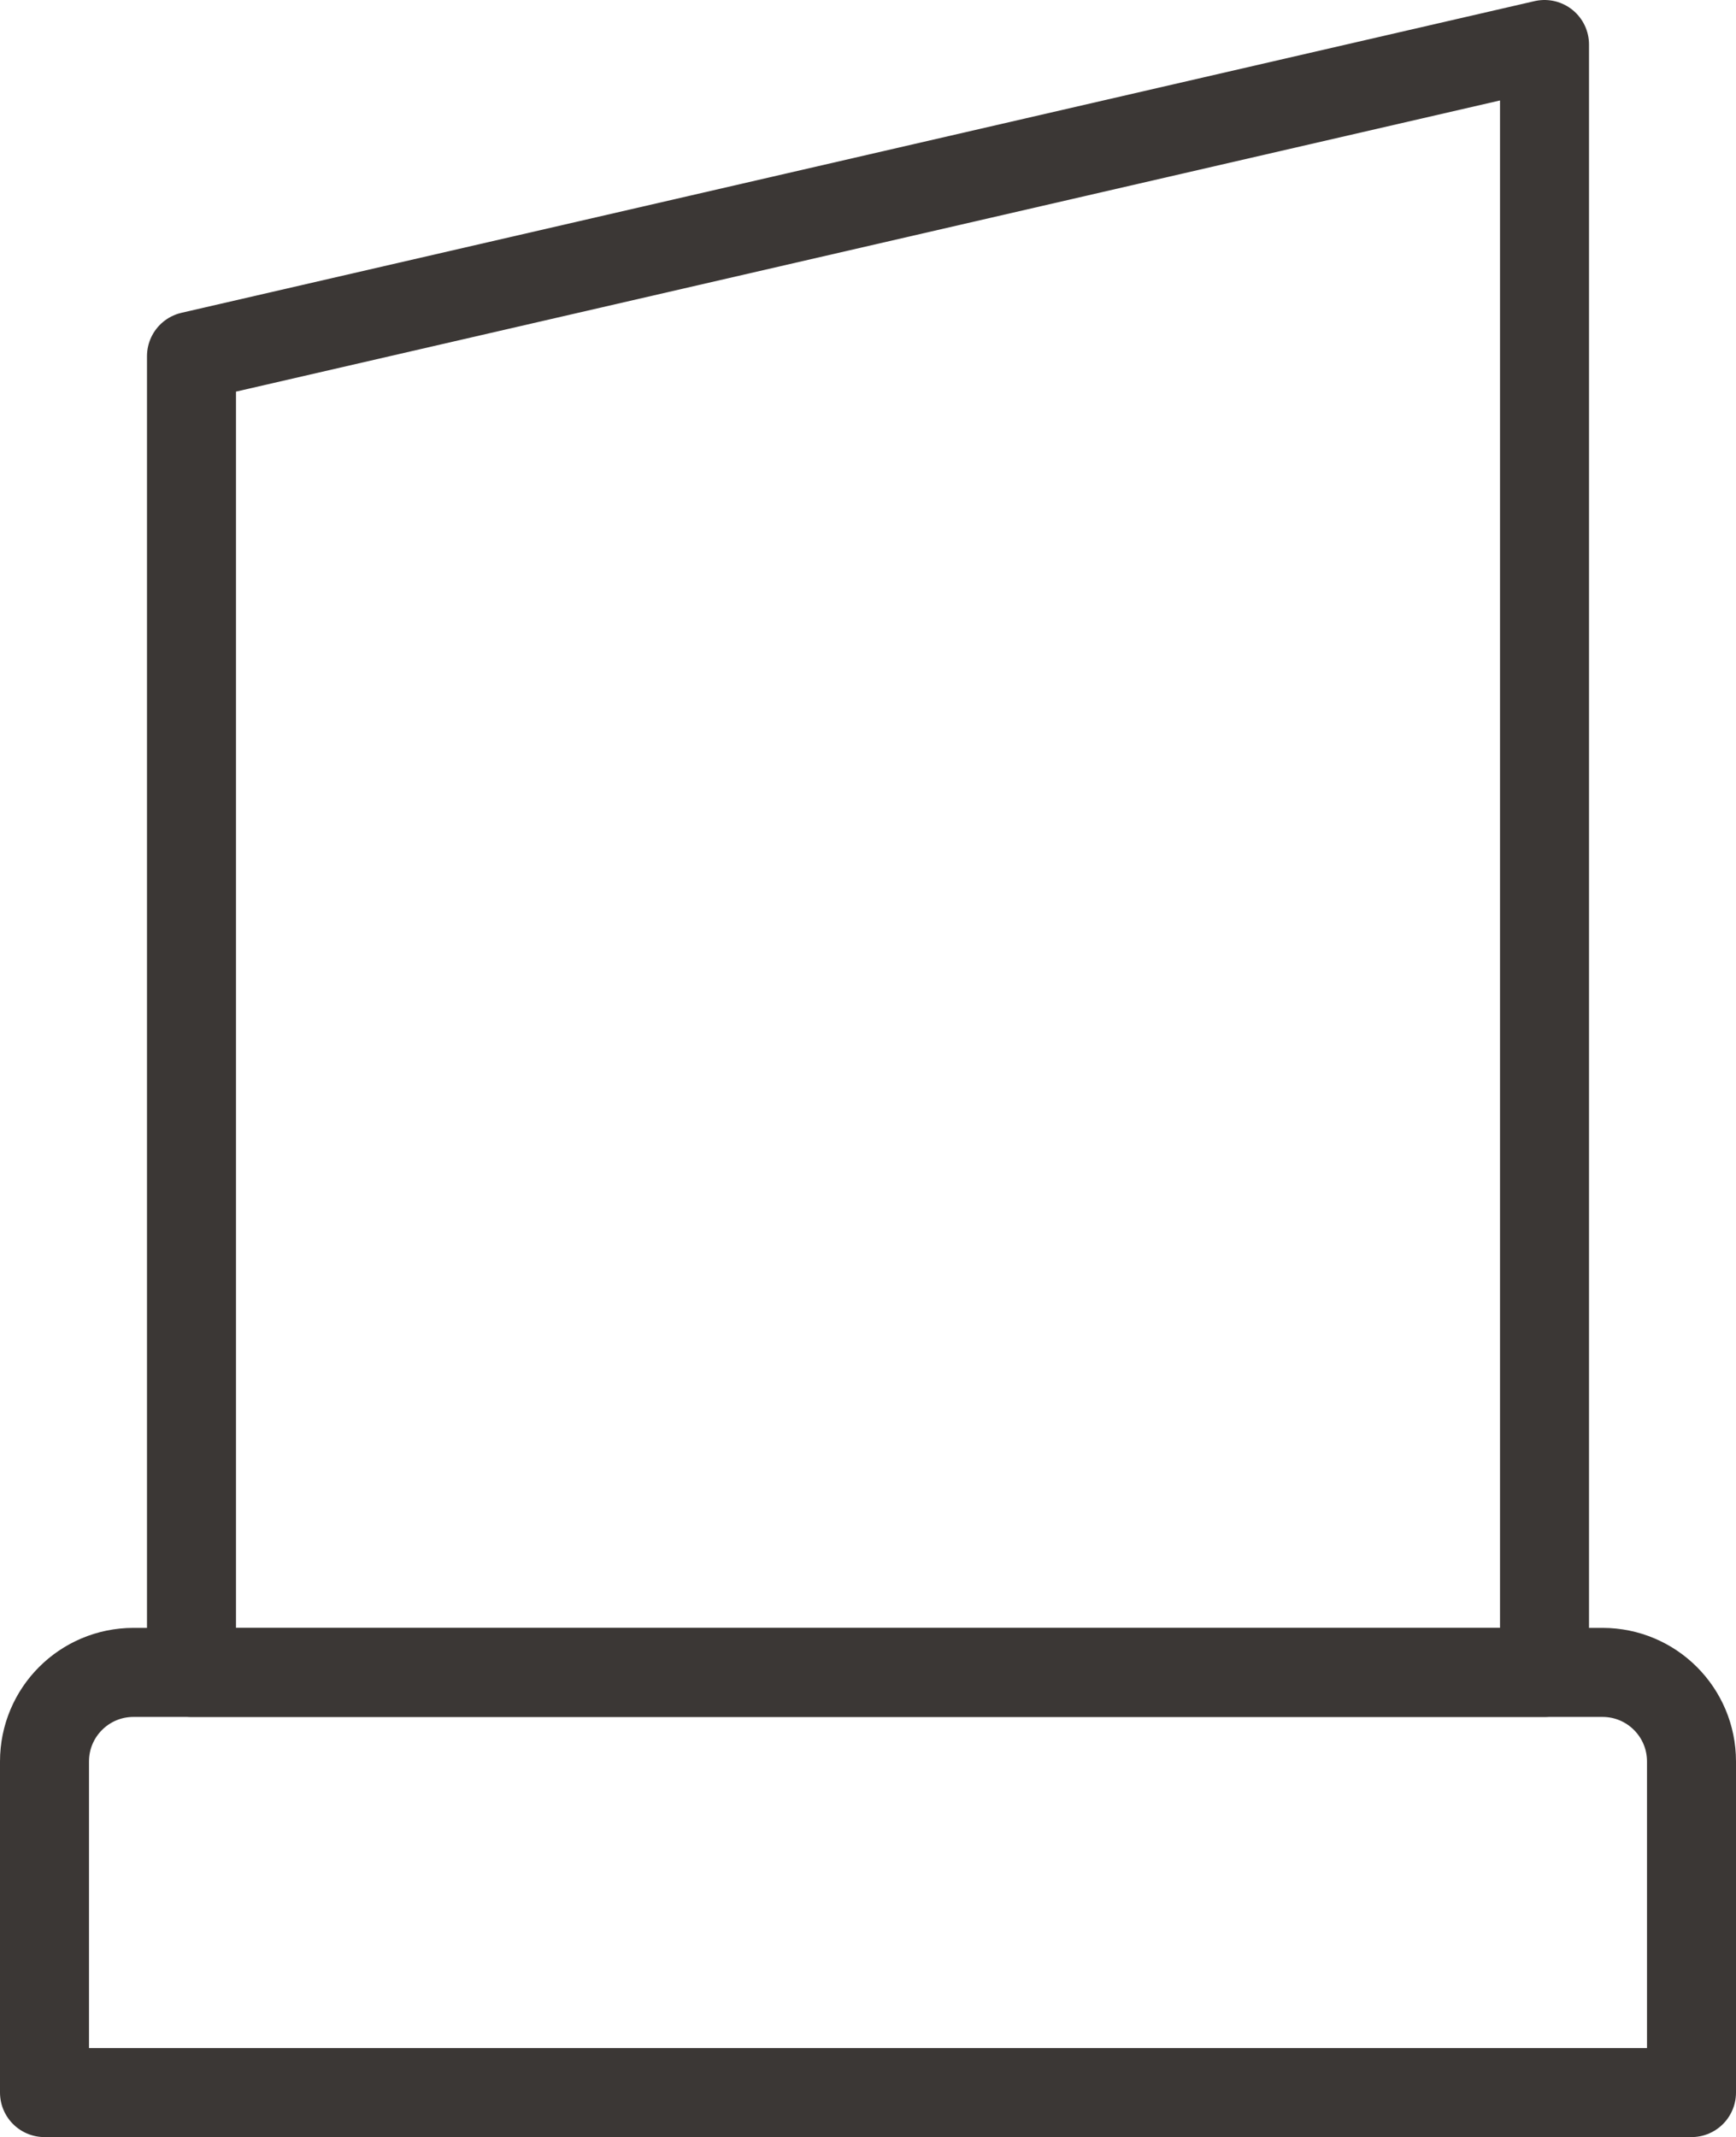 <?xml version="1.0" encoding="utf-8"?>
<!-- Generator: Adobe Illustrator 17.0.0, SVG Export Plug-In . SVG Version: 6.00 Build 0)  -->
<!DOCTYPE svg PUBLIC "-//W3C//DTD SVG 1.1//EN" "http://www.w3.org/Graphics/SVG/1.1/DTD/svg11.dtd">
<svg version="1.1" id="Layer_1" xmlns="http://www.w3.org/2000/svg" xmlns:xlink="http://www.w3.org/1999/xlink" x="0px" y="0px"
	 width="39.01px" height="48px" viewBox="0 0 39.01 48" enable-background="new 0 0 39.01 48" xml:space="preserve">
<path fill="none" stroke="#3B3735" stroke-width="2" stroke-linecap="round" stroke-linejoin="round" stroke-miterlimit="10" d="
	M38.01,47H1v-7.437c0-1.105,0.895-2,2-2h33.01c1.105,0,2,0.895,2,2V47z"/>
<polygon fill="none" stroke="#3B3735" stroke-width="2" stroke-linecap="round" stroke-linejoin="round" stroke-miterlimit="10" points="
	34.707,37.563 4.303,37.563 4.303,8 34.707,1 "/>
</svg>
